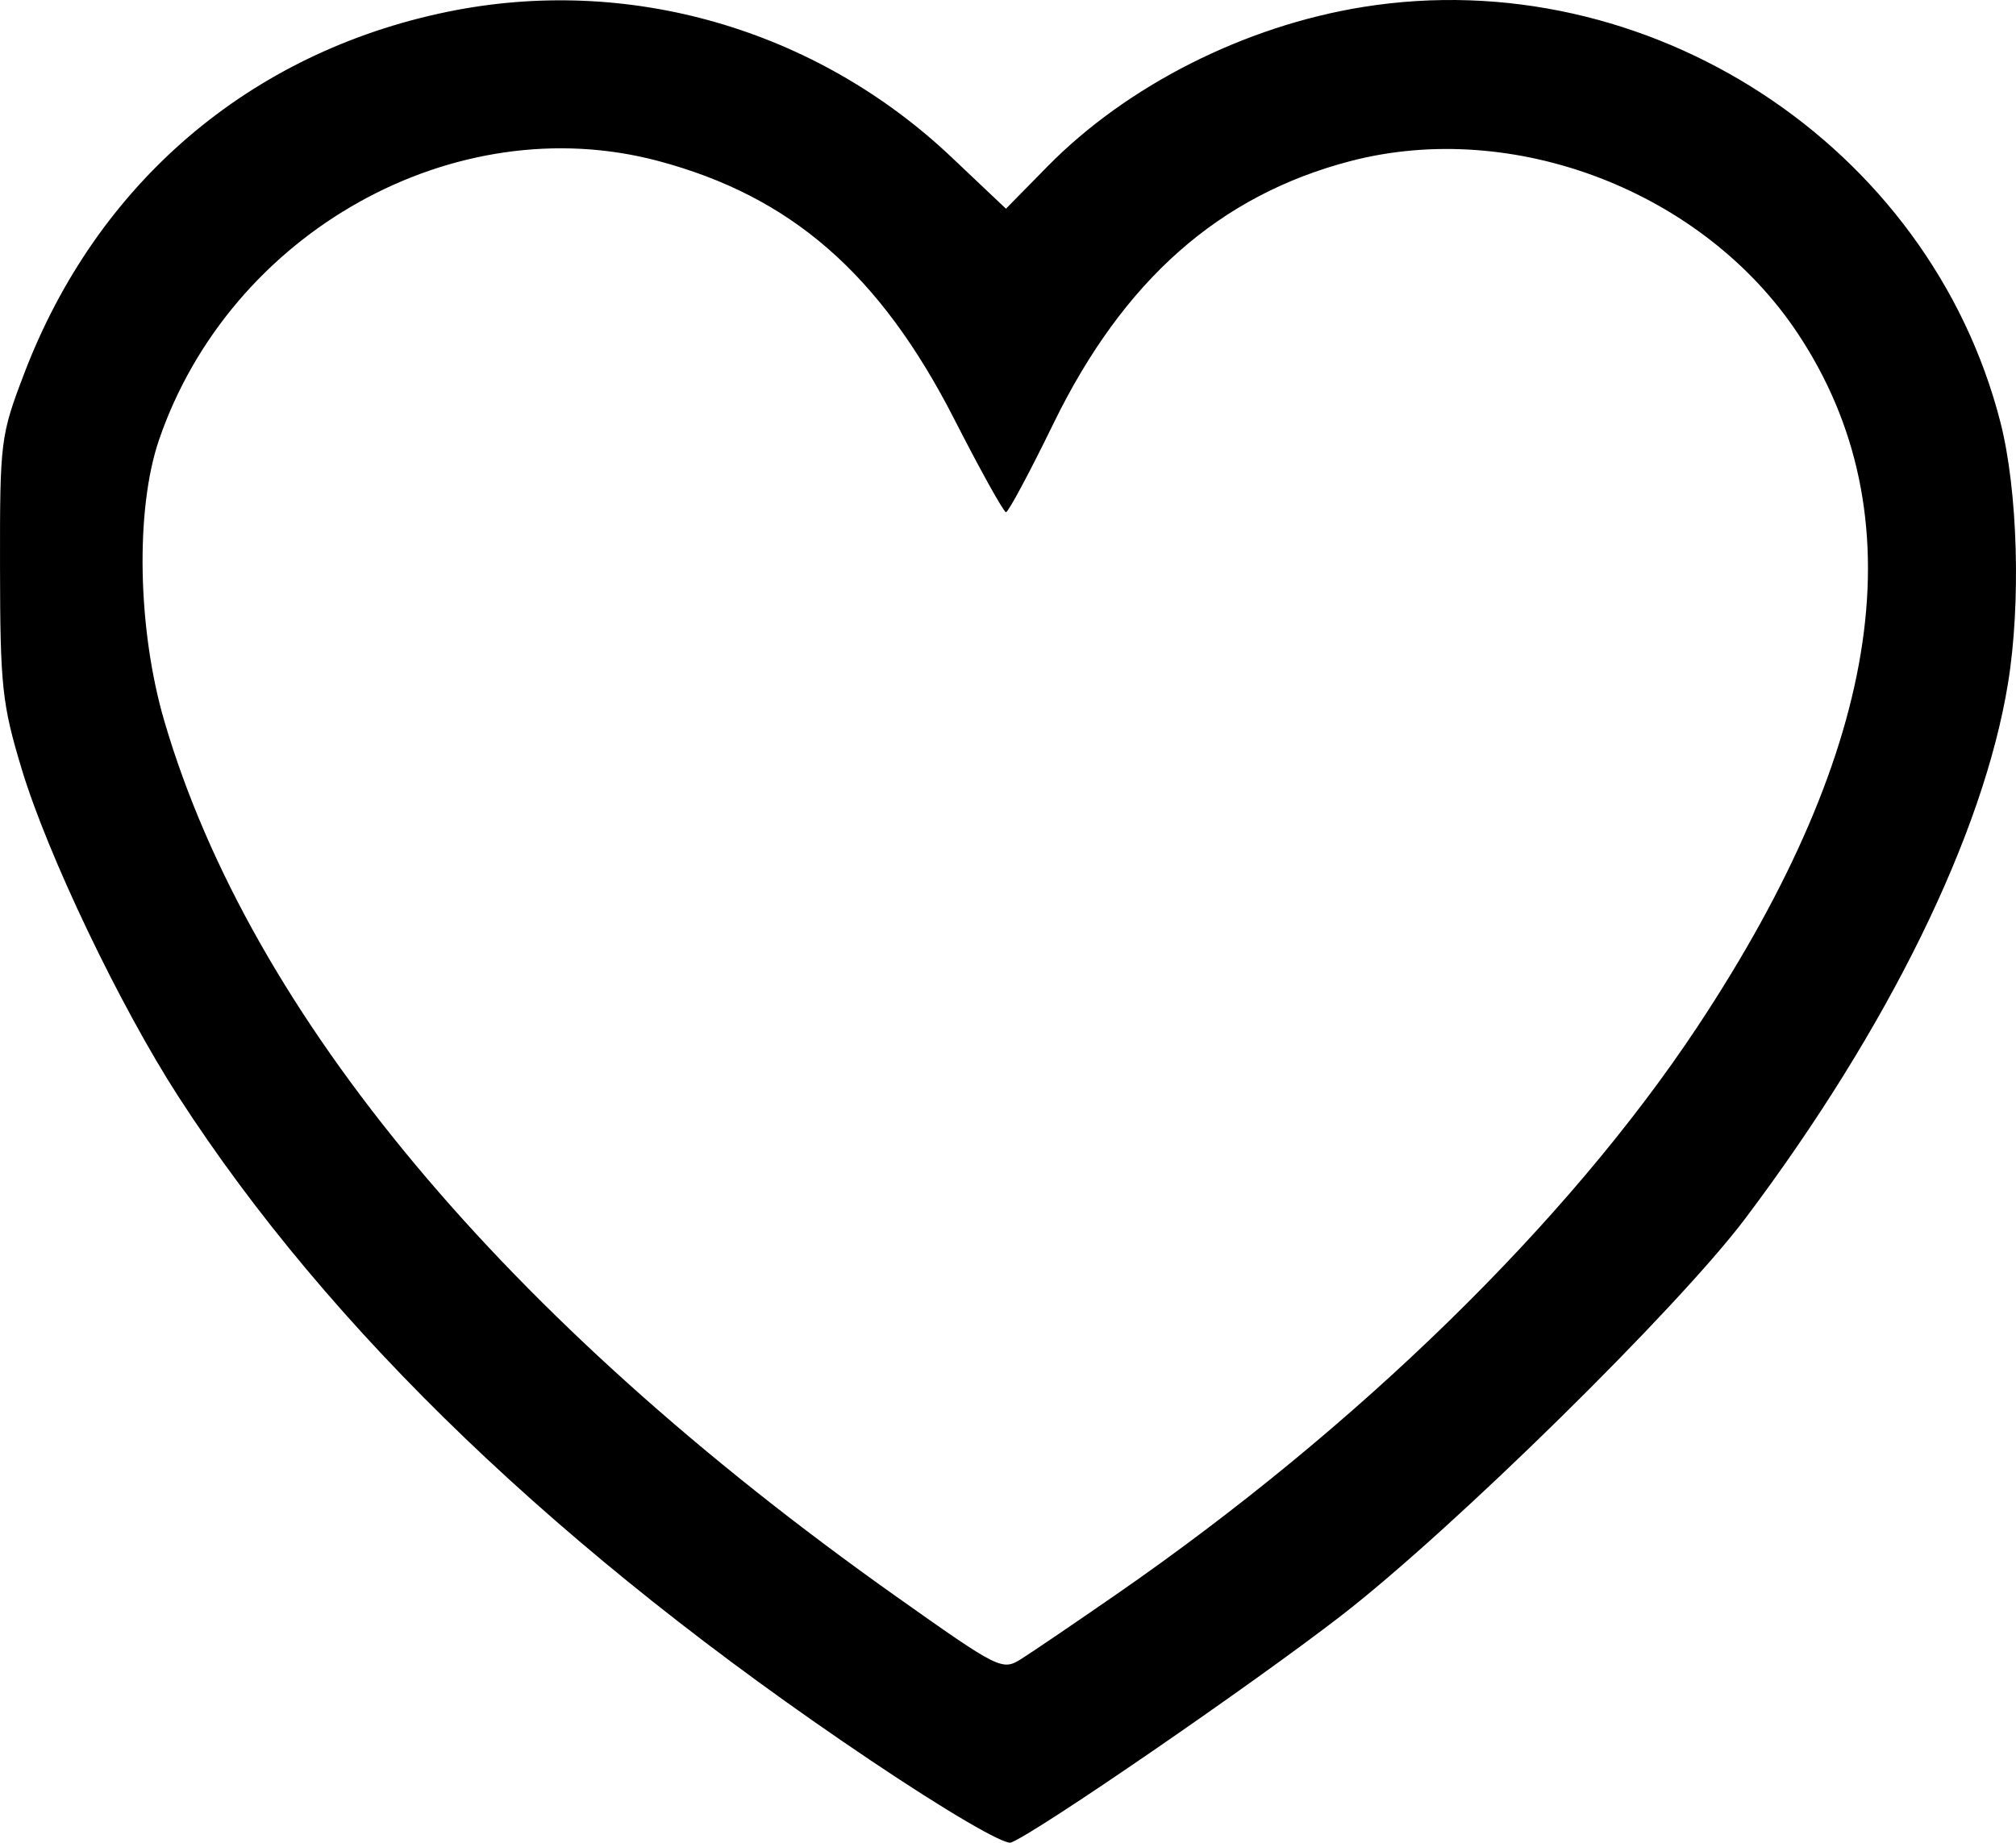 <?xml version="1.0" encoding="UTF-8" standalone="no"?>
<!-- Created with Inkscape (http://www.inkscape.org/) -->

<svg
   version="1.1"
   id="svg1"
   width="1021.643"
   height="934.021"
   viewBox="0 0 1021.643 934.021"
   xmlns="http://www.w3.org/2000/svg"
   xmlns:svg="http://www.w3.org/2000/svg">
  <defs
     id="defs1" />
  <g
     id="g1"
     style="fill:#000000"
     transform="translate(-2.035,-55.395)">
    <path
       style="fill:#000000"
       d="M 443.121,947.627 C 286.25,842.219 169.183,729.927 92.486,611.295 62.834,565.432 26.155,488.734 12.988,445.064 3.099,412.267 2.125,403.191 2.044,343.064 1.957,278.825 2.285,276.198 14.336,244.633 51.143,148.23 128.46,82.101 228.532,61.43 c 91.677,-18.936 186.882,8.496 255.756,73.695 l 27.531,26.062 20.937,-21.319 C 573.167,98.719 632.767,68.577 692.792,58.931 837.025,35.755 979.832,128.85 1015.805,269.502 c 8.778,34.321 10.442,91.454 3.848,132.082 -12.452,76.716 -60.757,175.19 -133.129,271.393 -34.281,45.569 -148.212,157.586 -204.831,201.389 -45.153,34.933 -154.448,110.051 -167.292,114.98 -3.44,1.32 -32.821,-15.876 -71.28,-41.718 z M 567.693,863.604 C 690.181,778.809 796.511,674.955 862.083,576.069 956.79,433.246 973.81,315.898 913.087,224.415 865.344,152.487 769.32,115.45 686.505,137.02 c -66.454,17.309 -115.23,60.422 -150.668,133.176 -12.02,24.677 -22.82,44.846 -24,44.819 -1.18,-0.027 -12.936,-21.177 -26.124,-47 C 448.043,194.257 402.948,154.911 335.511,136.965 232.391,109.522 118.83,172.972 82.659,278.241 c -12.123,35.282 -10.971,96.255 2.699,142.822 43.738,148.995 172.393,302.965 370.335,443.206 52.897,37.477 54.204,38.13 64,31.95 5.5,-3.47 27.1,-18.147 48,-32.615 z"
       id="path1" />
  </g>
</svg>
